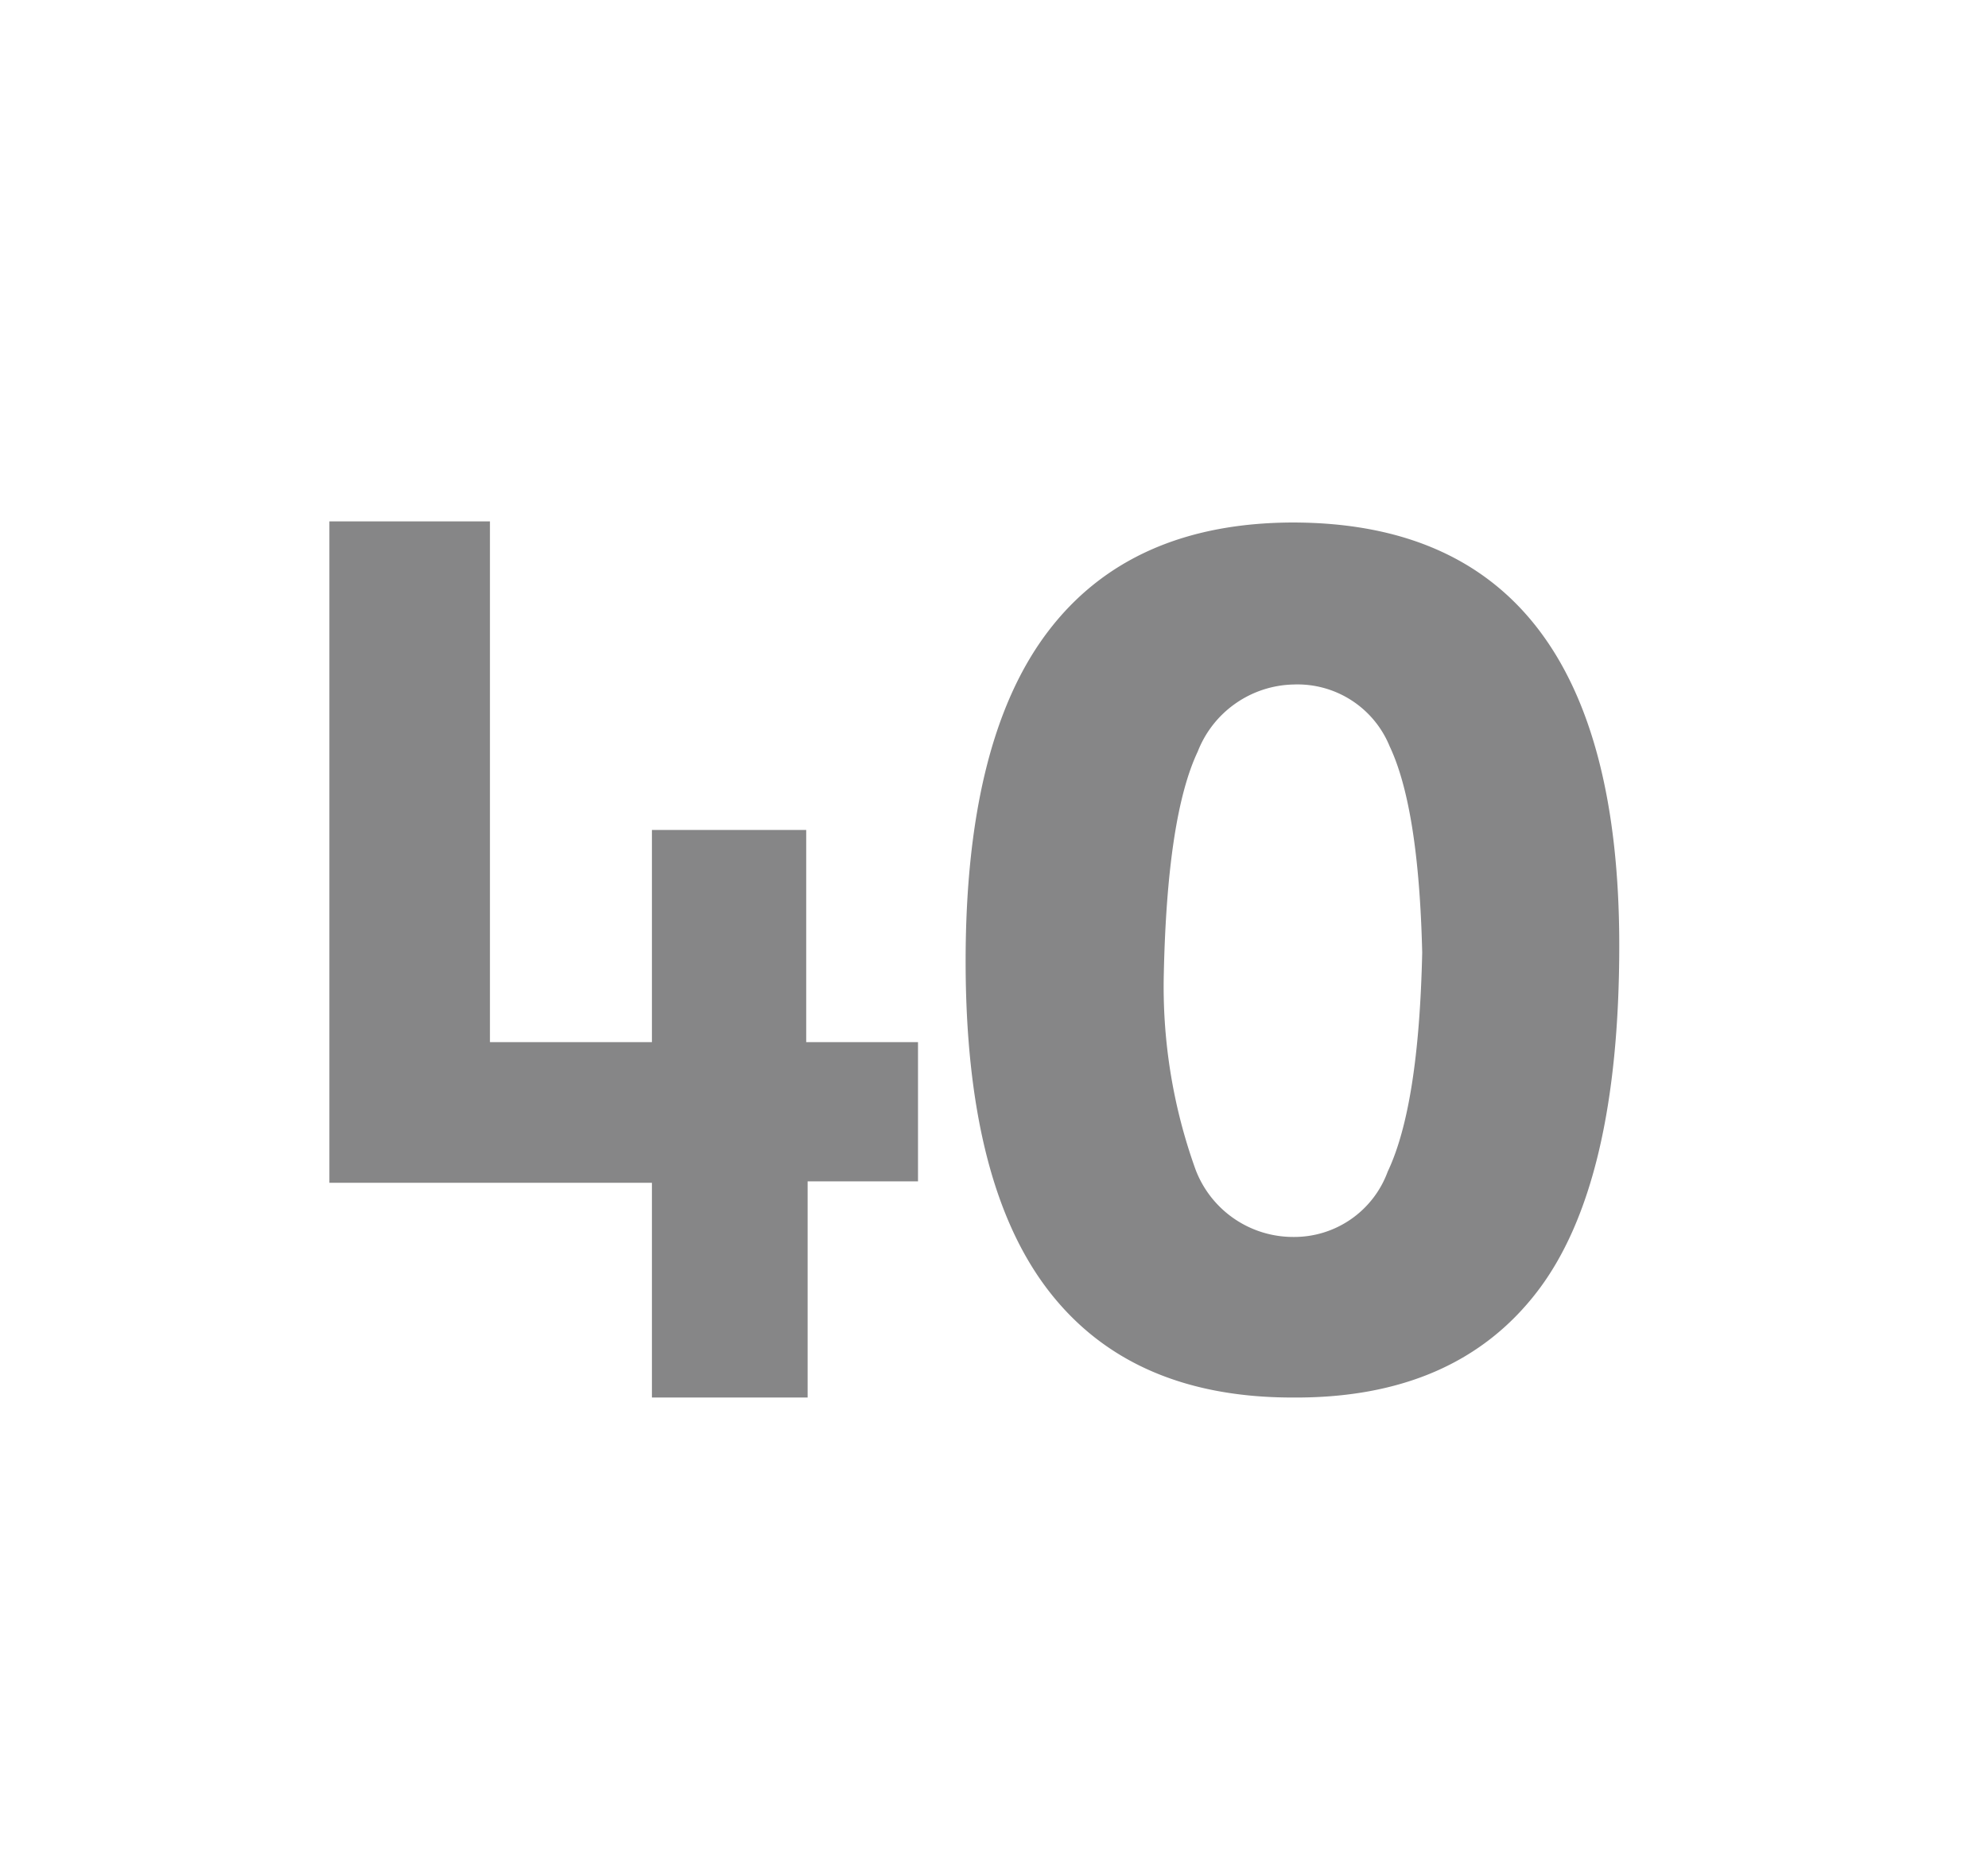 <svg id="Layer_1" data-name="Layer 1" xmlns="http://www.w3.org/2000/svg" viewBox="0 0 69.71 64.98"><defs><style>.cls-1{fill:#868687;}</style></defs><path class="cls-1" d="M28.32,49H22.86V41.47H11.55V18.28h5.63V36.54h5.68V29.1h5.41v7.44h3.92v4.88H28.32Z"/><path class="cls-1" d="M56.78,33.15q0,8.39-2.88,12.14T45.32,49q-5.68,0-8.57-3.77T33.86,33.7q0-7.76,2.89-11.56t8.57-3.82Q56.78,18.32,56.78,33.15Zm-6.91.25q-.12-5.07-1.14-7.23A3.49,3.49,0,0,0,45.36,24,3.69,3.69,0,0,0,42,26.35q-1.07,2.26-1.19,7.77A18.92,18.92,0,0,0,41.92,41a3.66,3.66,0,0,0,3.44,2.37,3.49,3.49,0,0,0,3.3-2.29C49.39,39.54,49.79,37,49.87,33.4Z"/></svg>